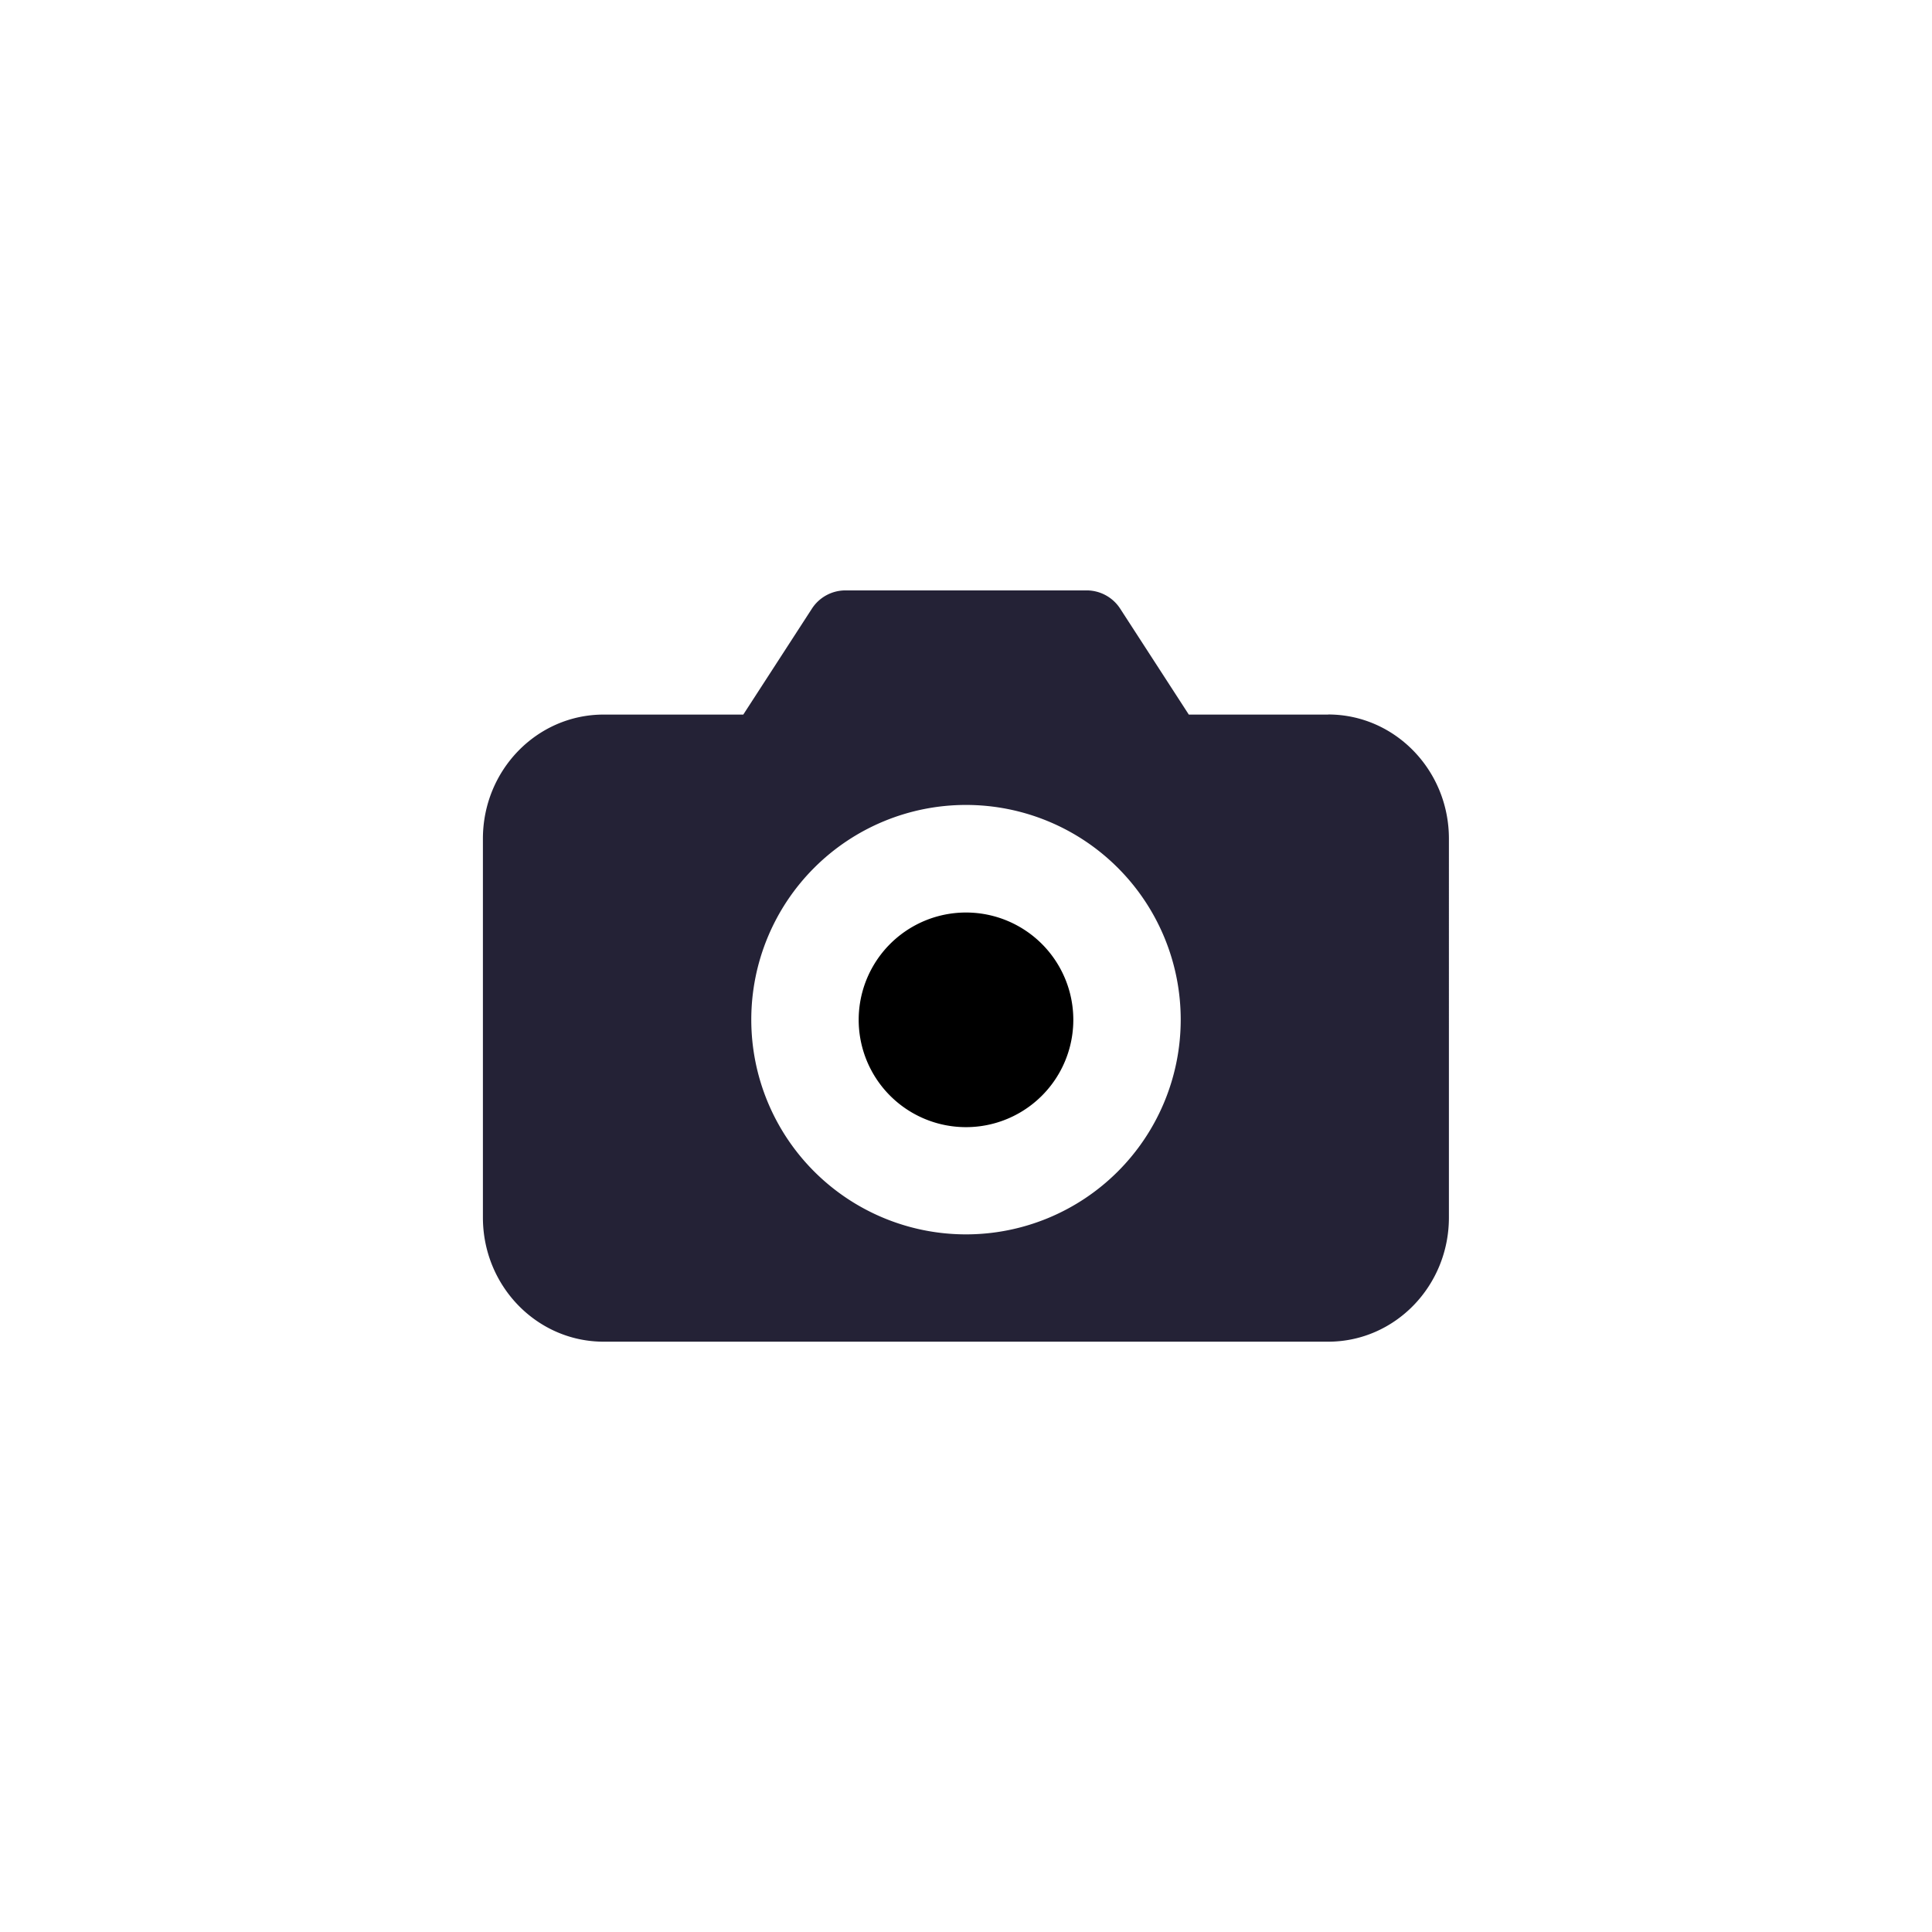 <svg viewBox="0 0 22 22" fill="none" xmlns="http://www.w3.org/2000/svg">
    <path fill-rule="evenodd" clip-rule="evenodd" d="M15.125 8.137h-1.588l-.78-1.204a.455.455 0 00-.382-.21h-2.75a.455.455 0 00-.381.21l-.78 1.204h-1.59c-.76 0-1.375.633-1.375 1.414v4.313c0 .781.616 1.414 1.375 1.414h8.25c.76 0 1.375-.633 1.375-1.414V9.55c0-.78-.616-1.414-1.375-1.414zm-1.68 3.474a2.444 2.444 0 11-4.89 0 2.444 2.444 0 014.89 0z" fill="#242236" />
    <path d="M11 12.835a1.222 1.222 0 100-2.444 1.222 1.222 0 000 2.444z" fill="currentColor" />
</svg>